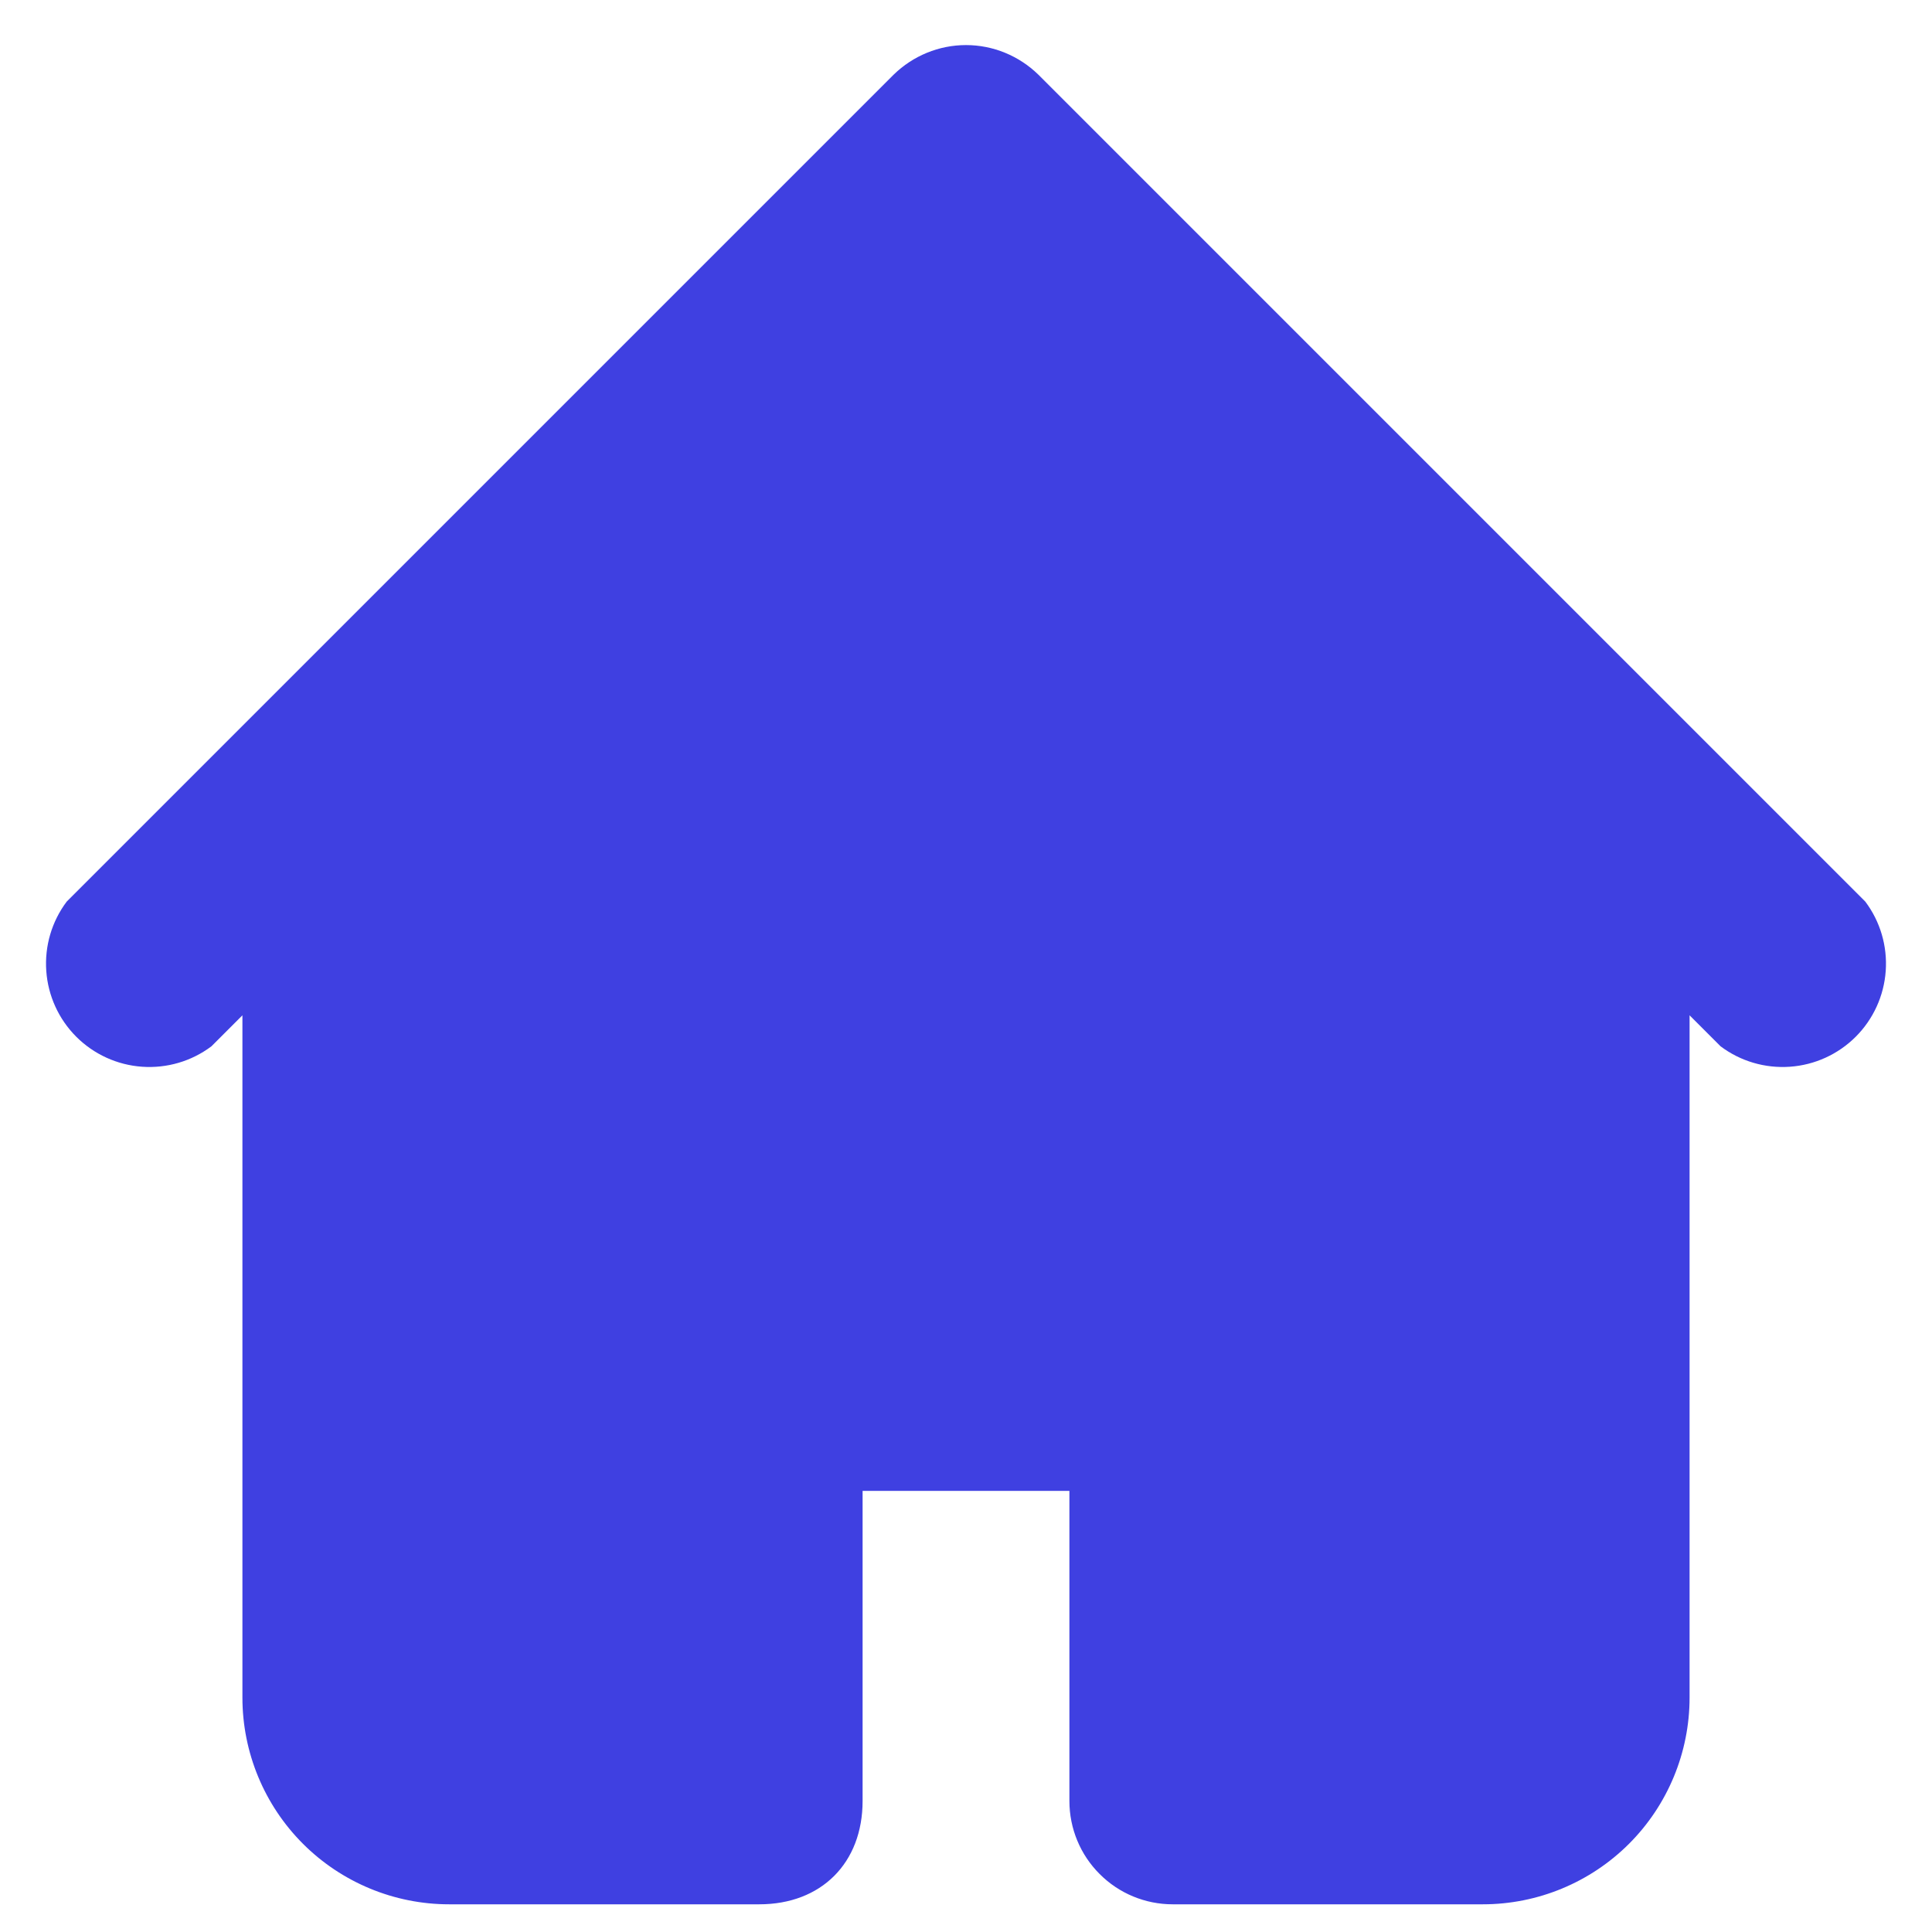 <svg width="21" height="21" viewBox="0 0 21 21" fill="none" xmlns="http://www.w3.org/2000/svg">
<path fill-rule="evenodd" clip-rule="evenodd" d="M9.713 0.812C9.924 0.606 10.206 0.49 10.5 0.49C10.794 0.49 11.076 0.606 11.287 0.812L18.028 7.553L20.275 9.8C20.438 10.017 20.516 10.284 20.497 10.554C20.478 10.824 20.362 11.078 20.171 11.269C19.98 11.46 19.726 11.576 19.456 11.595C19.186 11.614 18.919 11.536 18.702 11.373L18.365 11.036V18.452C18.365 19.048 18.128 19.62 17.707 20.041C17.286 20.462 16.714 20.699 16.118 20.699H12.747C12.449 20.699 12.163 20.581 11.953 20.37C11.742 20.16 11.624 19.874 11.624 19.576V16.205H9.376V19.576C9.376 20.25 8.927 20.699 8.253 20.699H4.882C4.286 20.699 3.714 20.462 3.293 20.041C2.872 19.62 2.635 19.048 2.635 18.452V11.036L2.298 11.373C2.081 11.536 1.814 11.614 1.544 11.595C1.274 11.576 1.02 11.46 0.829 11.269C0.638 11.078 0.522 10.824 0.503 10.554C0.484 10.284 0.562 10.017 0.725 9.8L2.972 7.553L9.713 0.812Z" fill="#3F40E1"/>
</svg>
